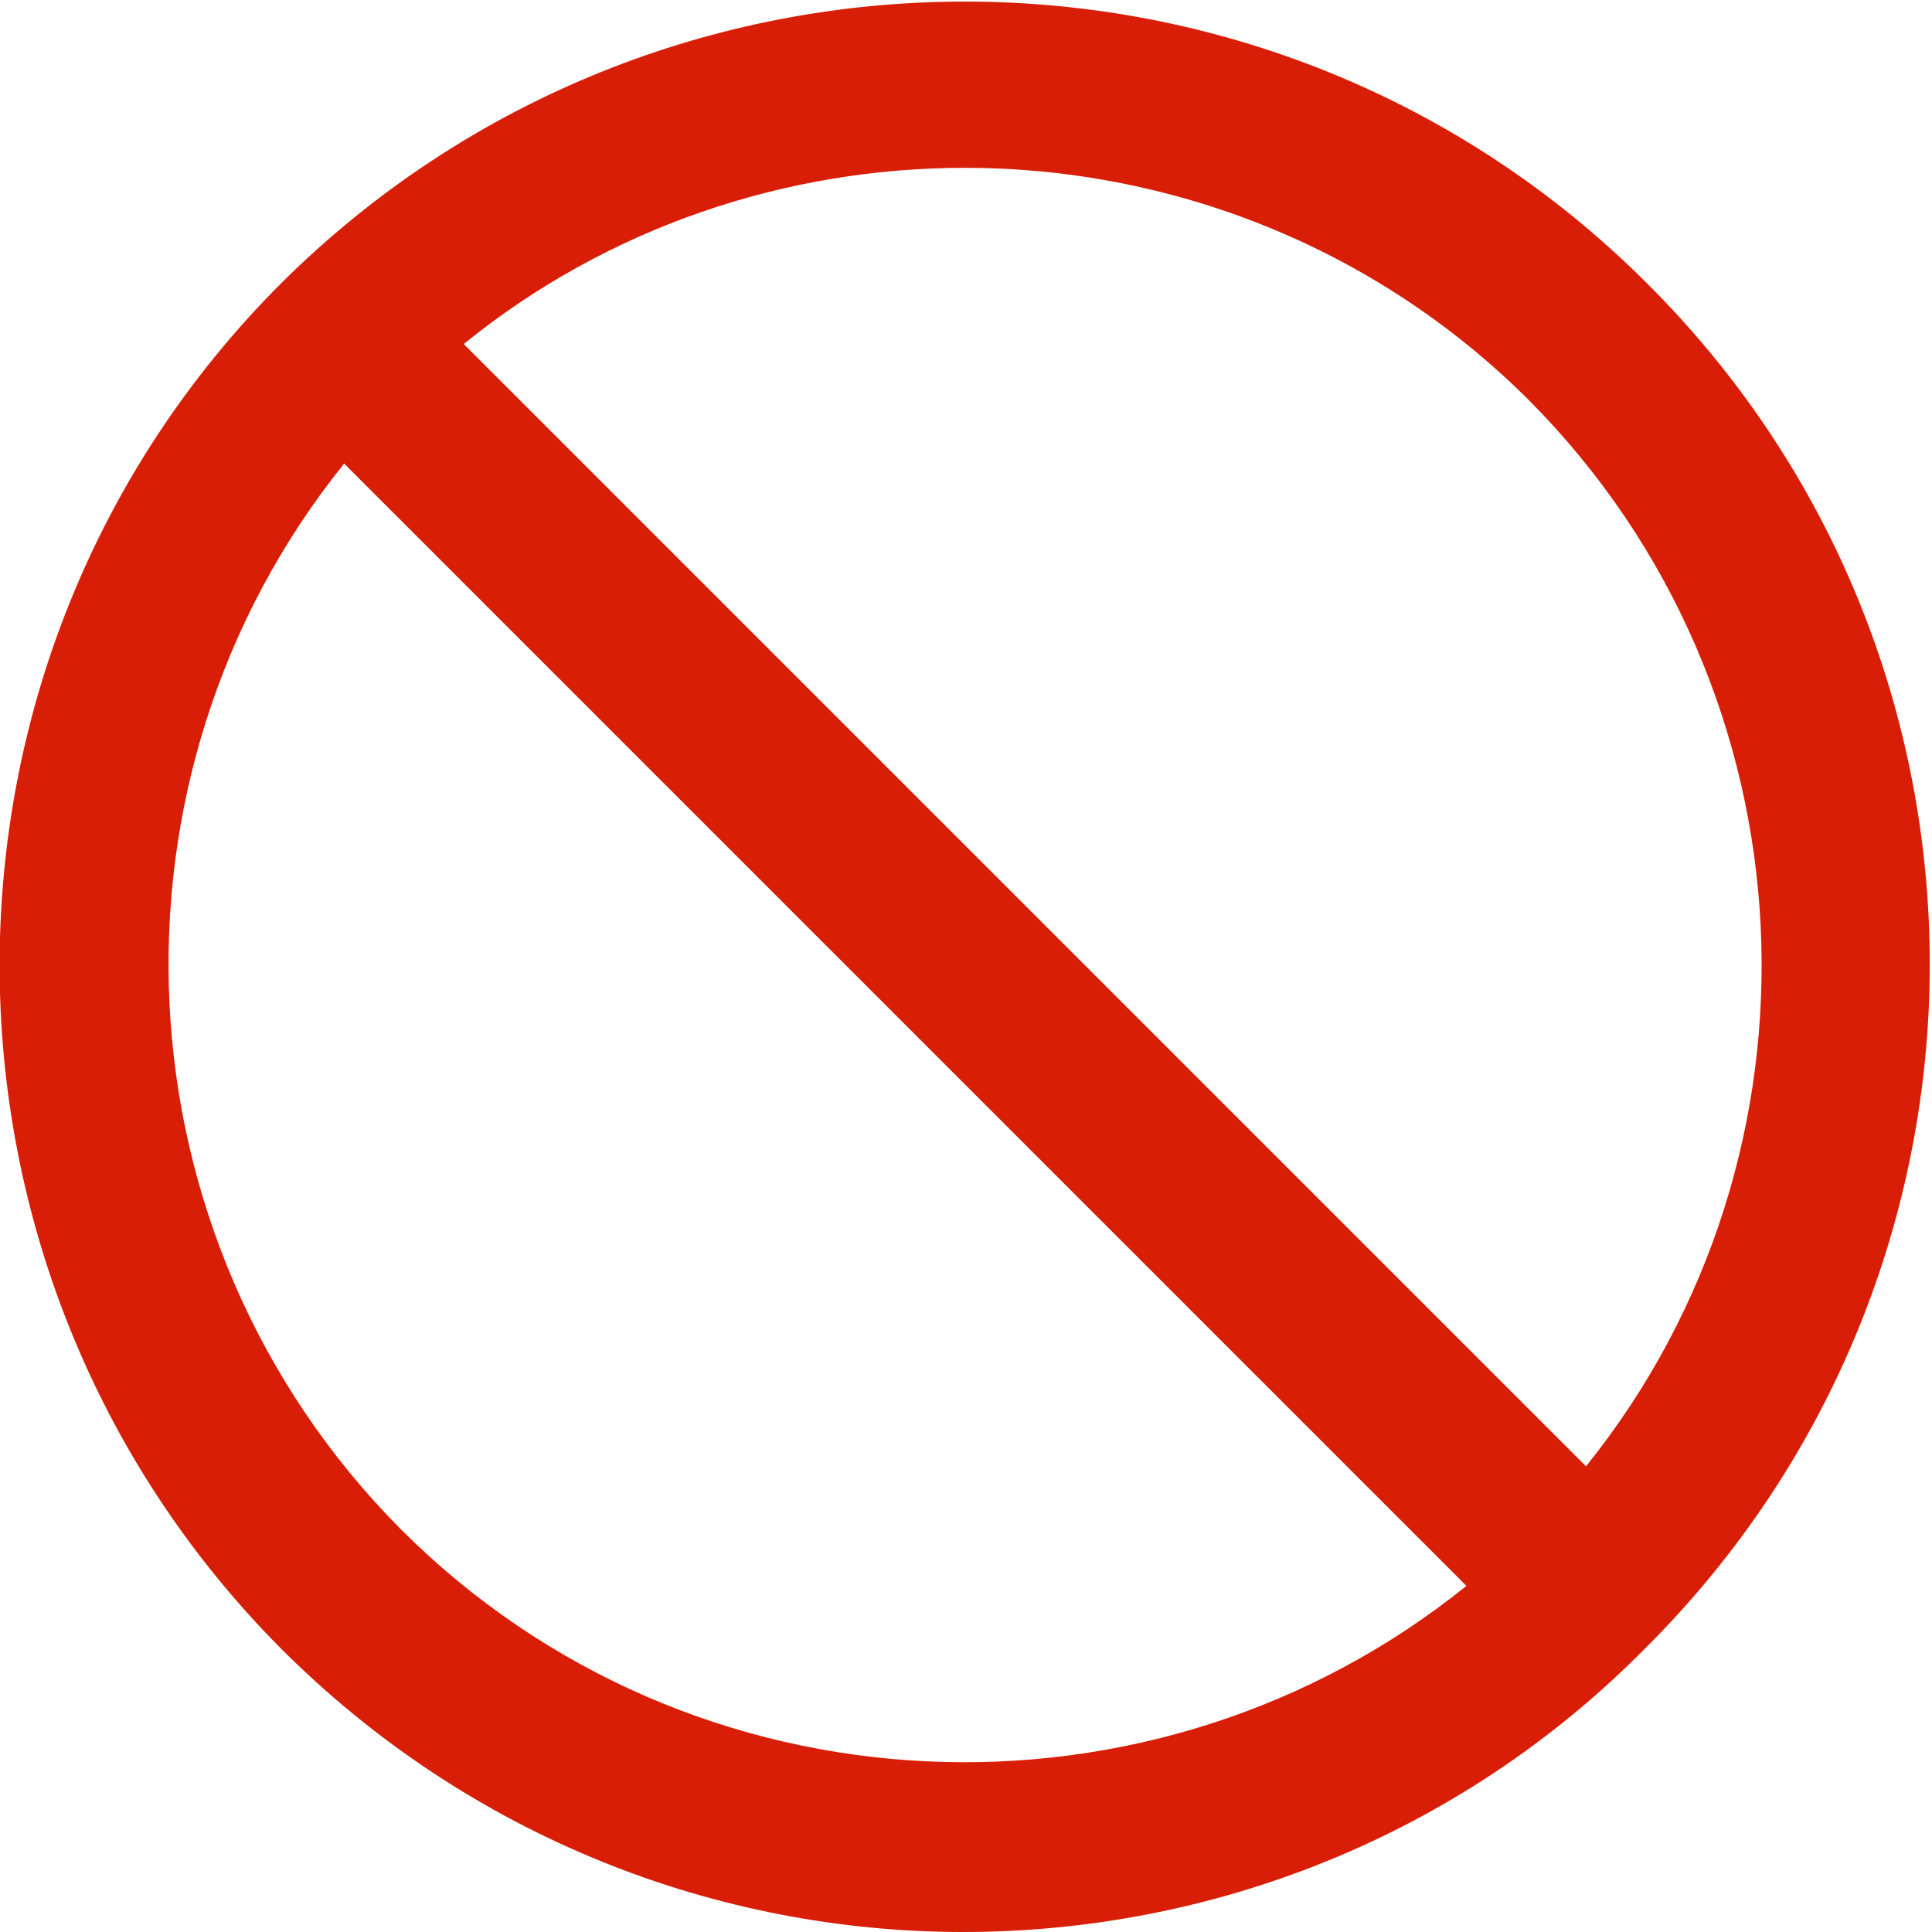 <?xml version="1.0" standalone="no"?><!DOCTYPE svg PUBLIC "-//W3C//DTD SVG 1.1//EN" "http://www.w3.org/Graphics/SVG/1.1/DTD/svg11.dtd"><svg t="1681137501953" class="icon" viewBox="0 0 1024 1024" version="1.1" xmlns="http://www.w3.org/2000/svg" p-id="3676" xmlns:xlink="http://www.w3.org/1999/xlink" width="200" height="200"><path d="M872.86 150.098c-199.018-199.018-523.674-199.018-723.805 0-199.018 199.018-199.018 523.674 0 723.805 100.065 100.065 231.262 150.098 361.346 150.098 131.197 0 262.393-50.033 361.346-150.098 201.242-200.13 201.242-524.786 1.112-723.805zM212.43 810.528C58.997 655.983 48.99 411.379 182.41 245.716l594.832 594.832C611.579 973.967 366.975 965.073 212.43 810.528z m628.187-33.355L245.785 182.341C322.502 120.078 417.008 88.947 511.513 88.947c107.848 0 216.808 41.138 299.084 123.414C964.03 366.906 974.037 611.509 840.617 777.173z" p-id="3677" fill="#d81e06"></path></svg>